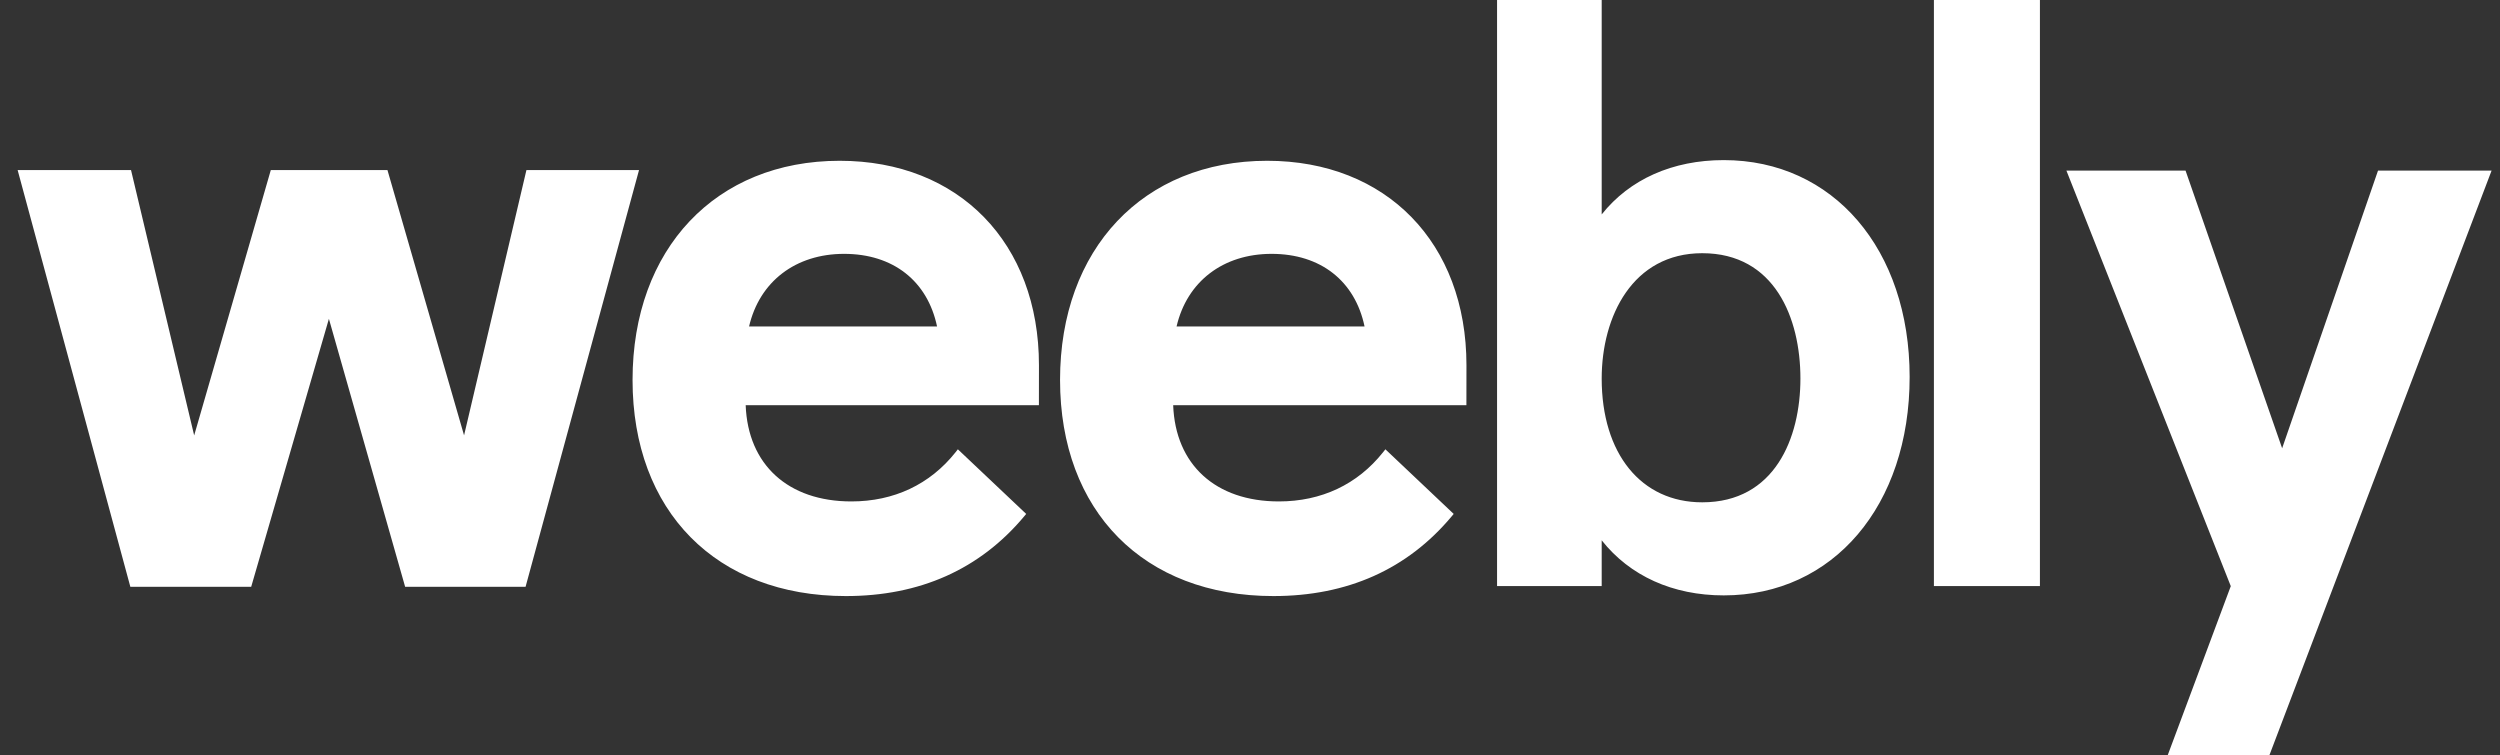 <svg width="96" height="29" viewBox="0 0 96 29" fill="none" xmlns="http://www.w3.org/2000/svg">
<rect x="0" y="0" width="96" height="29" fill="#333333" stroke="none"/>
<path fill-rule="evenodd" clip-rule="evenodd" d="M61.505 8.234C62.577 6.885 64.225 6.148 66.192 6.148C70.395 6.148 73.33 9.573 73.33 14.476C73.33 19.414 70.395 22.863 66.192 22.863C64.236 22.863 62.587 22.116 61.505 20.748V22.506H57.487V0H61.505V8.234ZM65.365 19.289C68.145 19.289 69.136 16.833 69.136 14.536C69.136 12.209 68.145 9.723 65.365 9.723C62.699 9.723 61.505 12.14 61.505 14.536C61.505 17.423 63.02 19.289 65.365 19.289ZM74.262 0V22.506H78.333V0H74.262ZM39.896 14.024L39.894 15.559H28.634C28.719 17.843 30.262 19.255 32.692 19.255C34.328 19.255 35.711 18.602 36.693 17.367L36.782 17.253L39.406 19.735L39.325 19.832C37.627 21.86 35.324 22.889 32.483 22.889C27.506 22.889 24.29 19.632 24.29 14.591C24.29 9.556 27.486 6.174 32.243 6.174C36.82 6.174 39.896 9.329 39.896 14.024ZM35.983 12.537H28.764C29.165 10.811 30.55 9.748 32.414 9.748C34.293 9.748 35.616 10.787 35.983 12.537ZM56.312 14.024L56.31 15.559H45.05C45.135 17.843 46.678 19.255 49.108 19.255C50.744 19.255 52.127 18.602 53.109 17.367L53.199 17.253L55.822 19.735L55.741 19.832C54.043 21.86 51.74 22.889 48.899 22.889C43.922 22.889 40.706 19.632 40.706 14.591C40.706 9.556 43.902 6.174 48.659 6.174C53.236 6.174 56.312 9.329 56.312 14.024ZM52.399 12.537H45.18C45.581 10.811 46.966 9.748 48.83 9.748C50.709 9.748 52.032 10.787 52.399 12.537ZM20.215 6.53H24.539L20.182 22.532H15.557L12.63 12.243L9.646 22.532H5.005L4.978 22.433L0.677 6.53H5.031L7.456 16.72L10.399 6.53H14.878L17.82 16.717L20.215 6.53ZM95.677 6.551H91.316L87.634 17.214L83.925 6.551H79.35L85.662 22.508L83.24 29H87.145L95.677 6.551Z" fill="white"/>
</svg>
